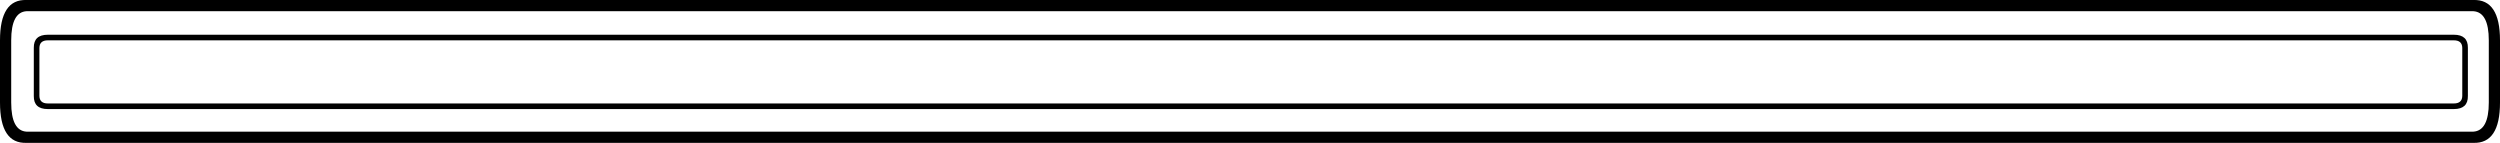 <?xml version="1.0" encoding="UTF-8" standalone="no"?>
<svg xmlns:ffdec="https://www.free-decompiler.com/flash" xmlns:xlink="http://www.w3.org/1999/xlink" ffdec:objectType="shape" height="38.25px" width="669.35px" xmlns="http://www.w3.org/2000/svg">
  <g transform="matrix(1.0, 0.0, 0.0, 1.0, 345.85, 19.1)">
    <path d="M-143.0 10.1 L-333.05 10.1 Q-336.85 10.1 -336.8 6.6 L-336.8 -6.3 Q-336.85 -9.8 -333.05 -9.8 L-143.0 -9.8 -143.0 -8.3 -143.0 -9.8 -107.0 -9.8 311.15 -9.8 Q314.95 -9.8 314.9 -6.3 L314.9 6.6 Q314.95 10.1 311.15 10.1 L-107.0 10.1 -143.0 10.1 -143.0 8.6 -143.0 10.1 M-143.0 -8.3 L-333.05 -8.3 Q-335.25 -8.3 -335.3 -6.3 L-335.3 6.6 Q-335.25 8.6 -333.05 8.6 L-143.0 8.6 -107.0 8.6 311.15 8.6 Q313.35 8.6 313.4 6.6 L313.4 -6.3 Q313.35 -8.3 311.15 -8.3 L-107.0 -8.3 -107.0 -9.8 -107.0 -8.3 -143.0 -8.3 M-143.0 -16.1 L-338.75 -16.1 Q-342.85 -15.85 -342.85 -8.3 L-342.85 8.35 Q-342.85 15.9 -338.75 16.15 L-143.0 16.15 -143.0 19.15 -143.0 16.15 -107.0 16.15 2.45 16.15 2.65 16.15 2.8 16.15 316.35 16.15 Q320.5 15.9 320.5 8.35 L320.5 -8.3 Q320.5 -15.85 316.35 -16.1 L2.8 -16.1 2.65 -16.1 2.45 -16.1 -107.0 -16.1 -143.0 -16.1 -143.0 -19.1 -143.0 -16.1 M-143.0 19.15 L-338.75 19.15 Q-345.85 19.4 -345.85 8.35 L-345.85 -8.3 Q-345.85 -19.35 -338.75 -19.1 L-143.0 -19.1 -107.0 -19.1 2.45 -19.1 2.65 -19.1 2.8 -19.1 316.35 -19.1 Q323.5 -19.35 323.5 -8.3 L323.5 8.35 Q323.5 19.4 316.35 19.15 L2.8 19.15 2.65 19.15 2.45 19.15 -107.0 19.15 -107.0 16.15 -107.0 19.15 -143.0 19.15 M-107.0 10.1 L-107.0 8.6 -107.0 10.1 M-107.0 -19.1 L-107.0 -16.1 -107.0 -19.1" fill="#000000" fill-rule="evenodd" stroke="none"/>
  </g>
</svg>
